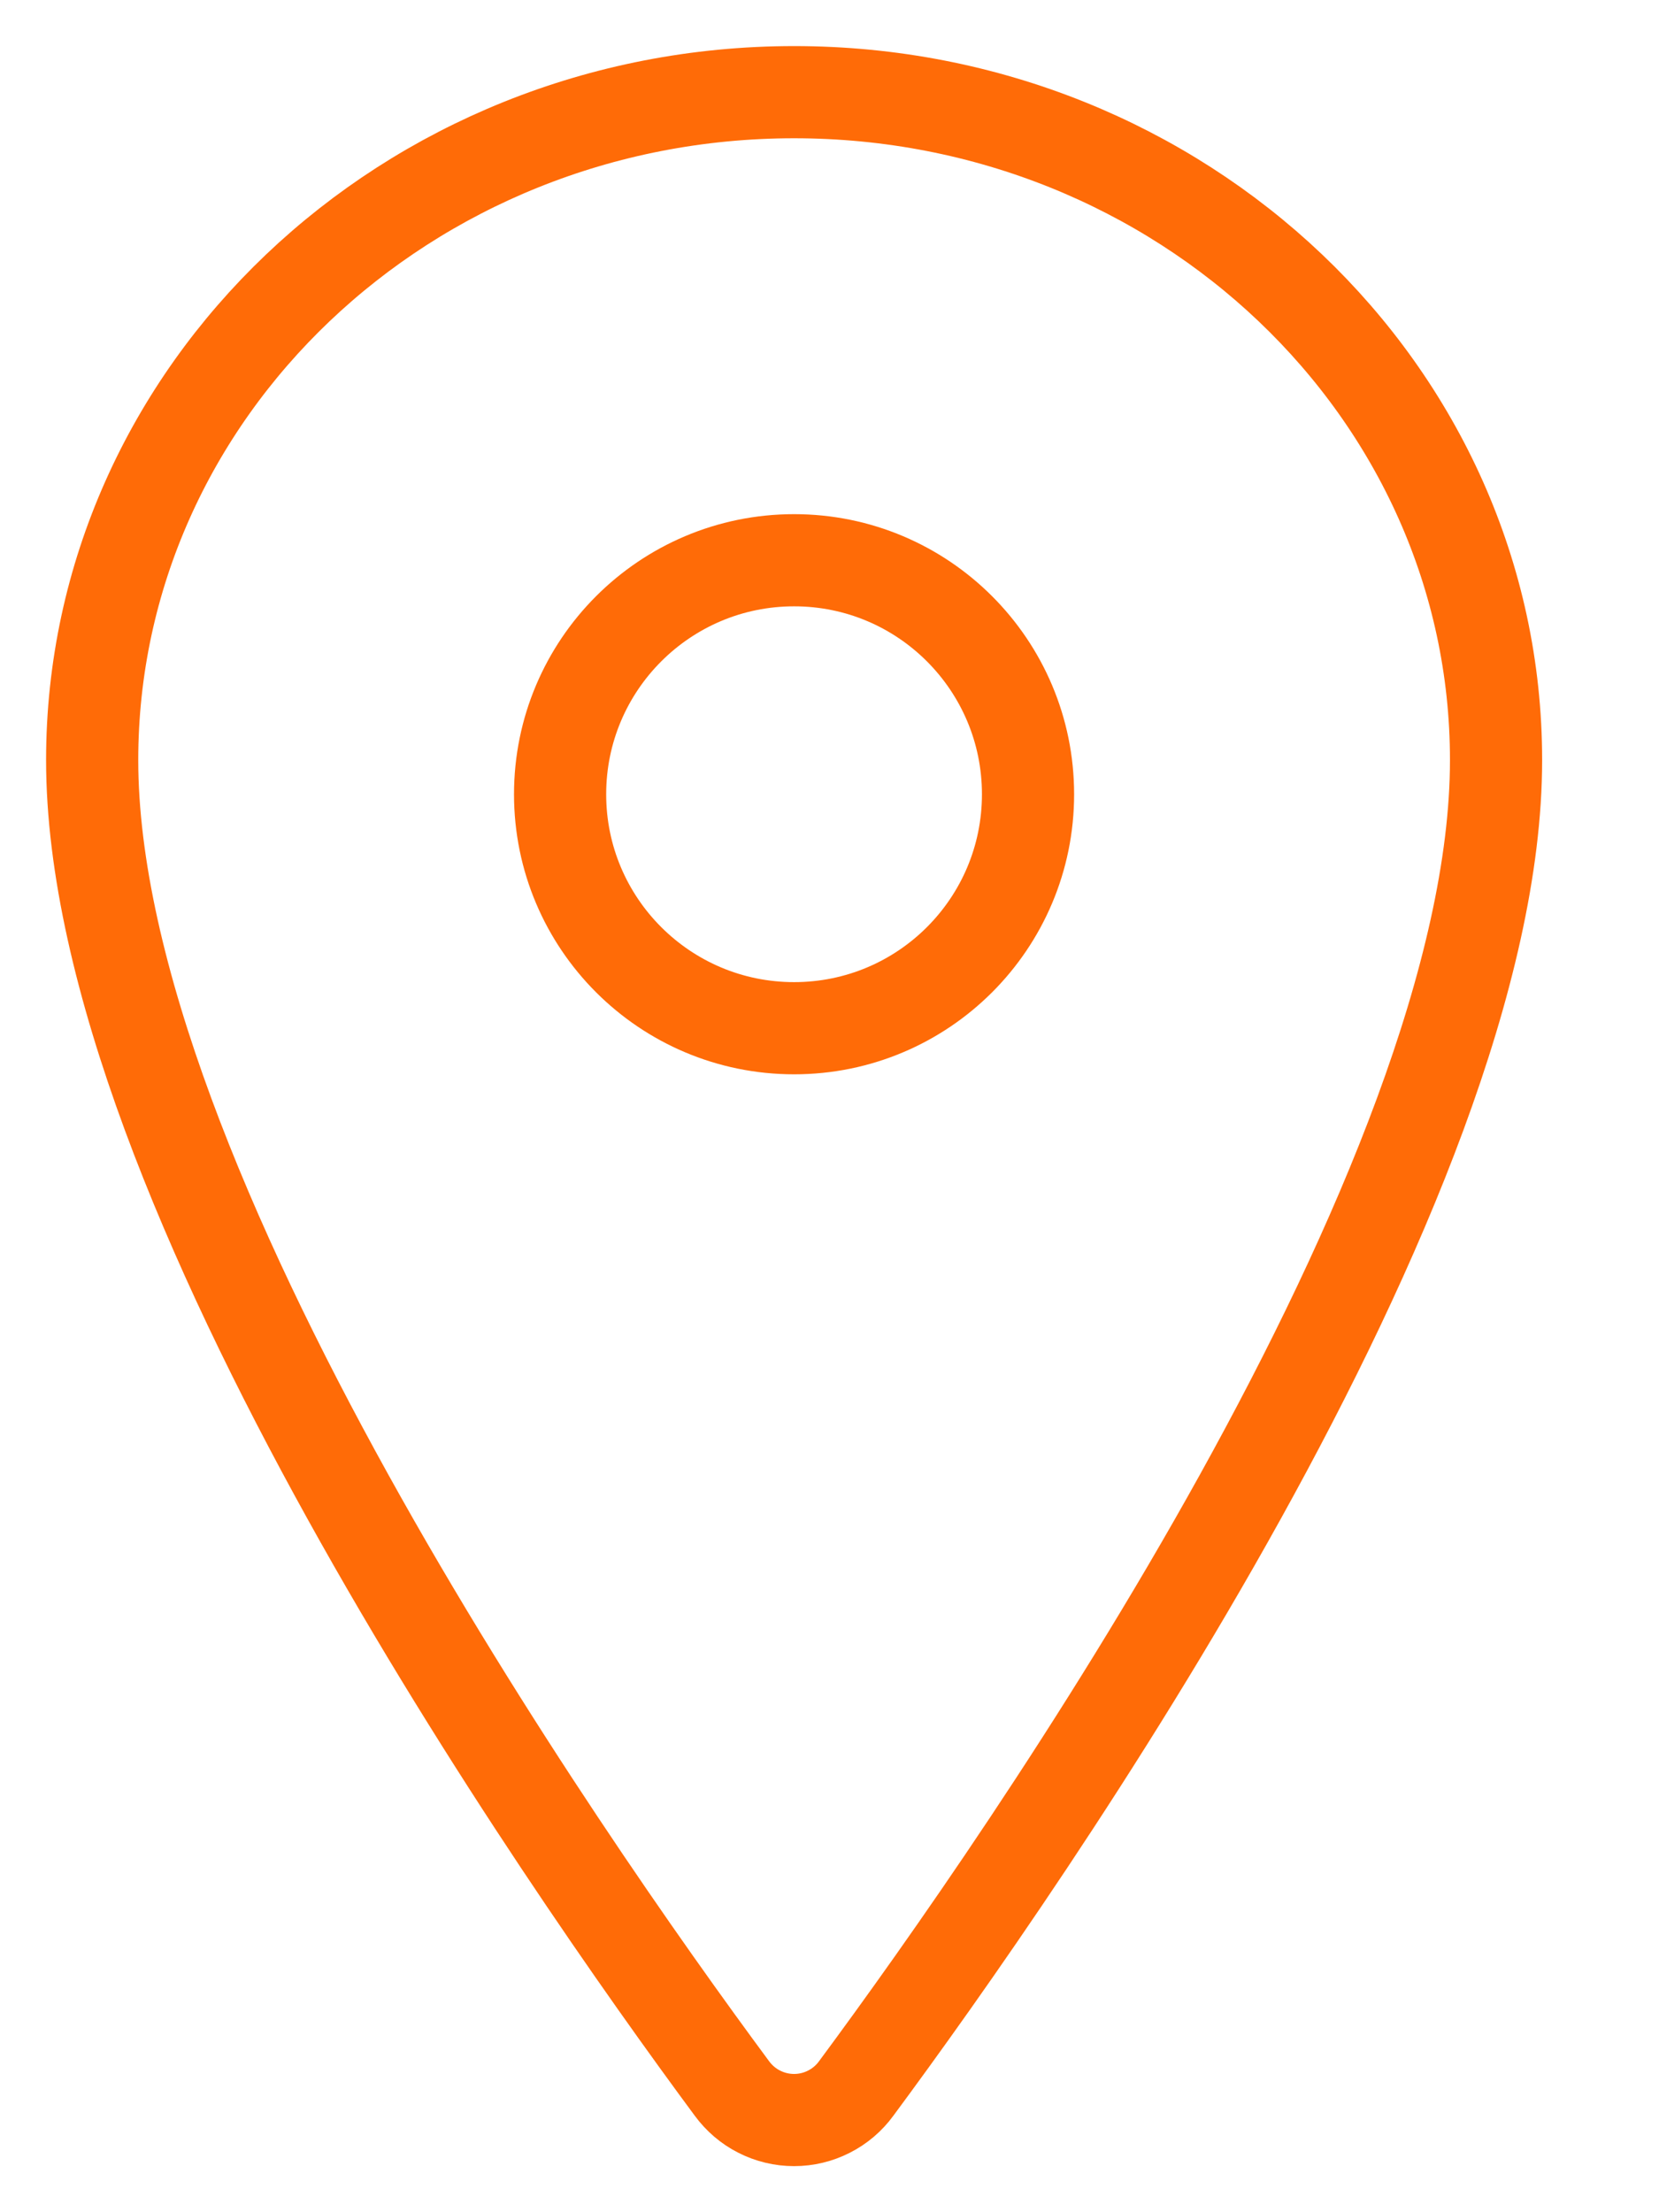 <svg width="18" height="24" viewBox="0 0 18 24" fill="none" xmlns="http://www.w3.org/2000/svg">
<path d="M8.616 1C4.411 1 1 4.247 1 8.246C1 12.847 6.077 20.138 7.941 22.657C8.019 22.763 8.12 22.85 8.237 22.909C8.355 22.969 8.484 23 8.616 23C8.747 23 8.877 22.969 8.994 22.909C9.111 22.85 9.213 22.763 9.29 22.657C11.154 20.139 16.232 12.85 16.232 8.246C16.232 4.247 12.82 1 8.616 1Z" stroke="#FF6B07" strokeWidth="2" strokeLinecap="round" strokeLinejoin="round"/>
<path d="M8.616 11.155C10.018 11.155 11.154 10.019 11.154 8.617C11.154 7.215 10.018 6.078 8.616 6.078C7.214 6.078 6.077 7.215 6.077 8.617C6.077 10.019 7.214 11.155 8.616 11.155Z" stroke="#FF6B07" strokeWidth="2" strokeLinecap="round" strokeLinejoin="round"/>
</svg>
